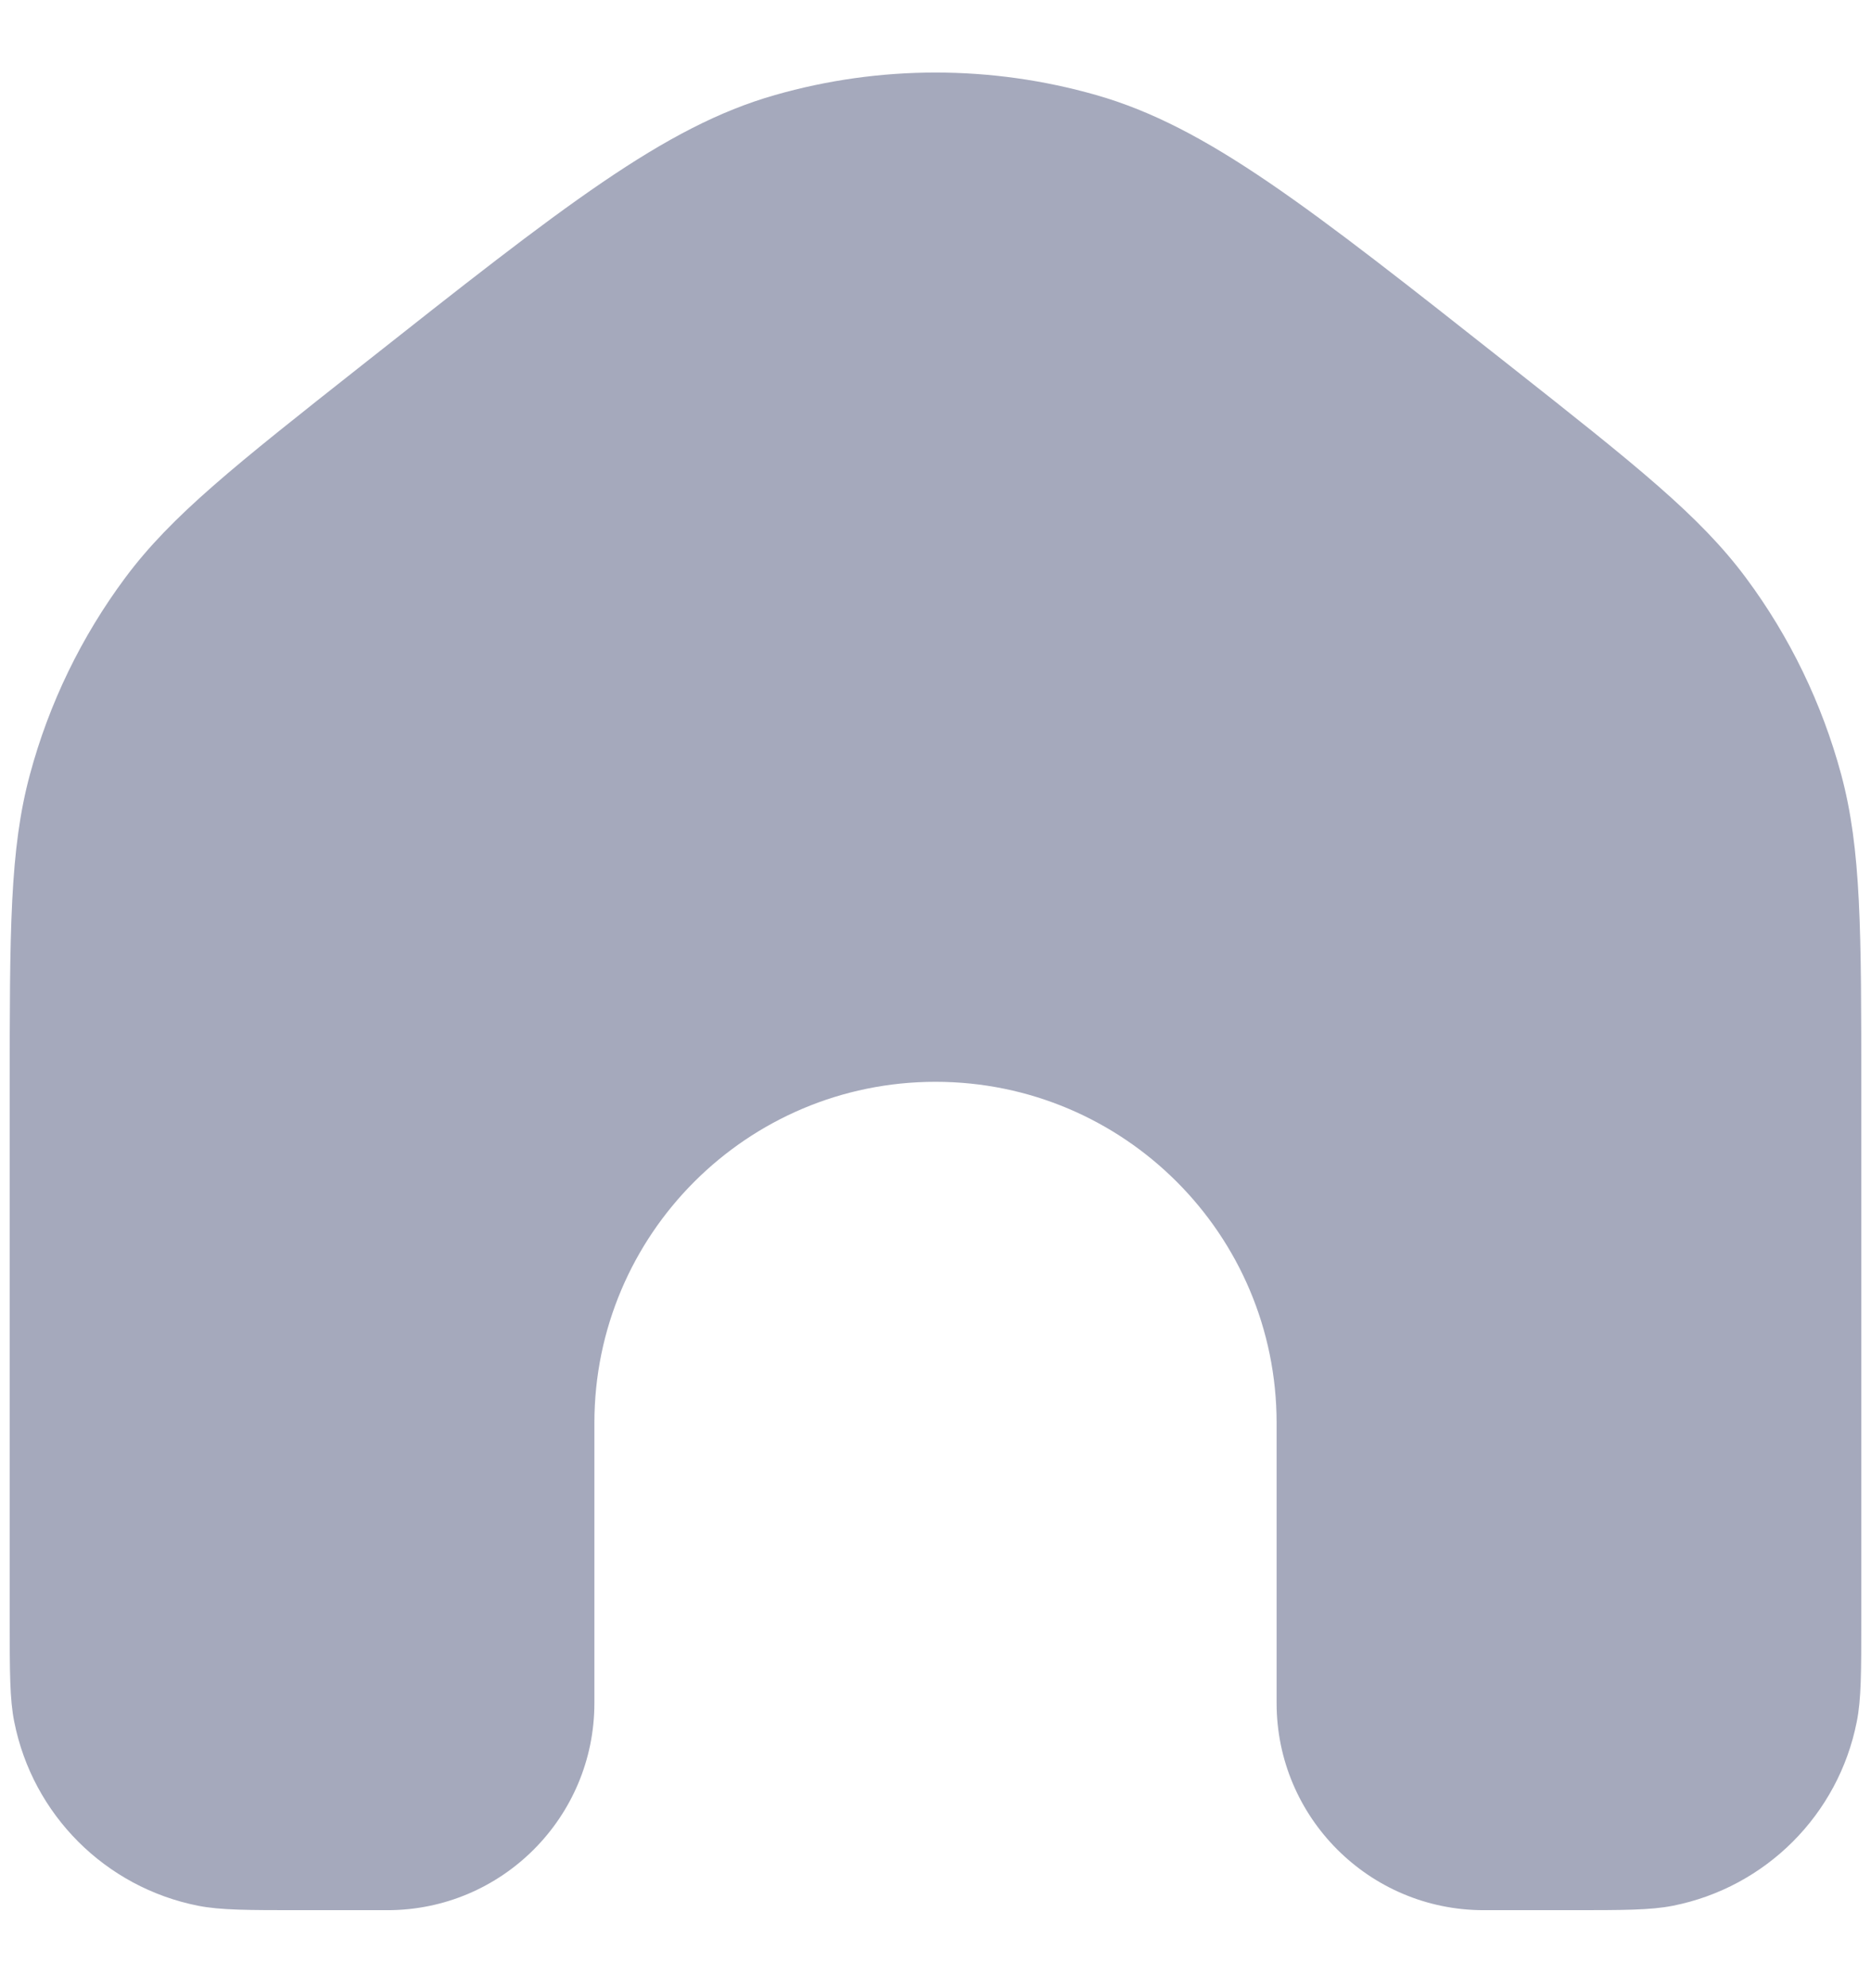 <svg width="16" height="17" viewBox="0 0 16 17" fill="#A5A9BC" xmlns="http://www.w3.org/2000/svg">
<path d="M15.917 13.833V9.336C15.917 7.953 15.917 7.261 15.745 6.622C15.581 6.015 15.305 5.444 14.93 4.94C14.535 4.409 13.992 3.98 12.906 3.123L12.906 3.123L12.906 3.123C11.184 1.764 10.324 1.084 9.375 0.813C8.476 0.556 7.524 0.556 6.626 0.813C5.677 1.084 4.816 1.764 3.095 3.123C2.009 3.98 1.466 4.409 1.071 4.94C0.696 5.444 0.419 6.015 0.256 6.622C0.083 7.261 0.083 7.953 0.083 9.336V13.833C0.083 14.298 0.083 14.53 0.122 14.723C0.28 15.517 0.9 16.137 1.693 16.295C1.887 16.333 2.119 16.333 2.583 16.333H3.313C4.291 16.333 5.083 15.54 5.083 14.562V12.167C5.083 10.556 6.389 9.25 8 9.25C9.611 9.25 10.917 10.556 10.917 12.167V14.562C10.917 15.54 11.71 16.333 12.688 16.333H13.417C13.882 16.333 14.114 16.333 14.307 16.295C15.1 16.137 15.721 15.517 15.878 14.723C15.917 14.53 15.917 14.298 15.917 13.833Z"/>
</svg>
